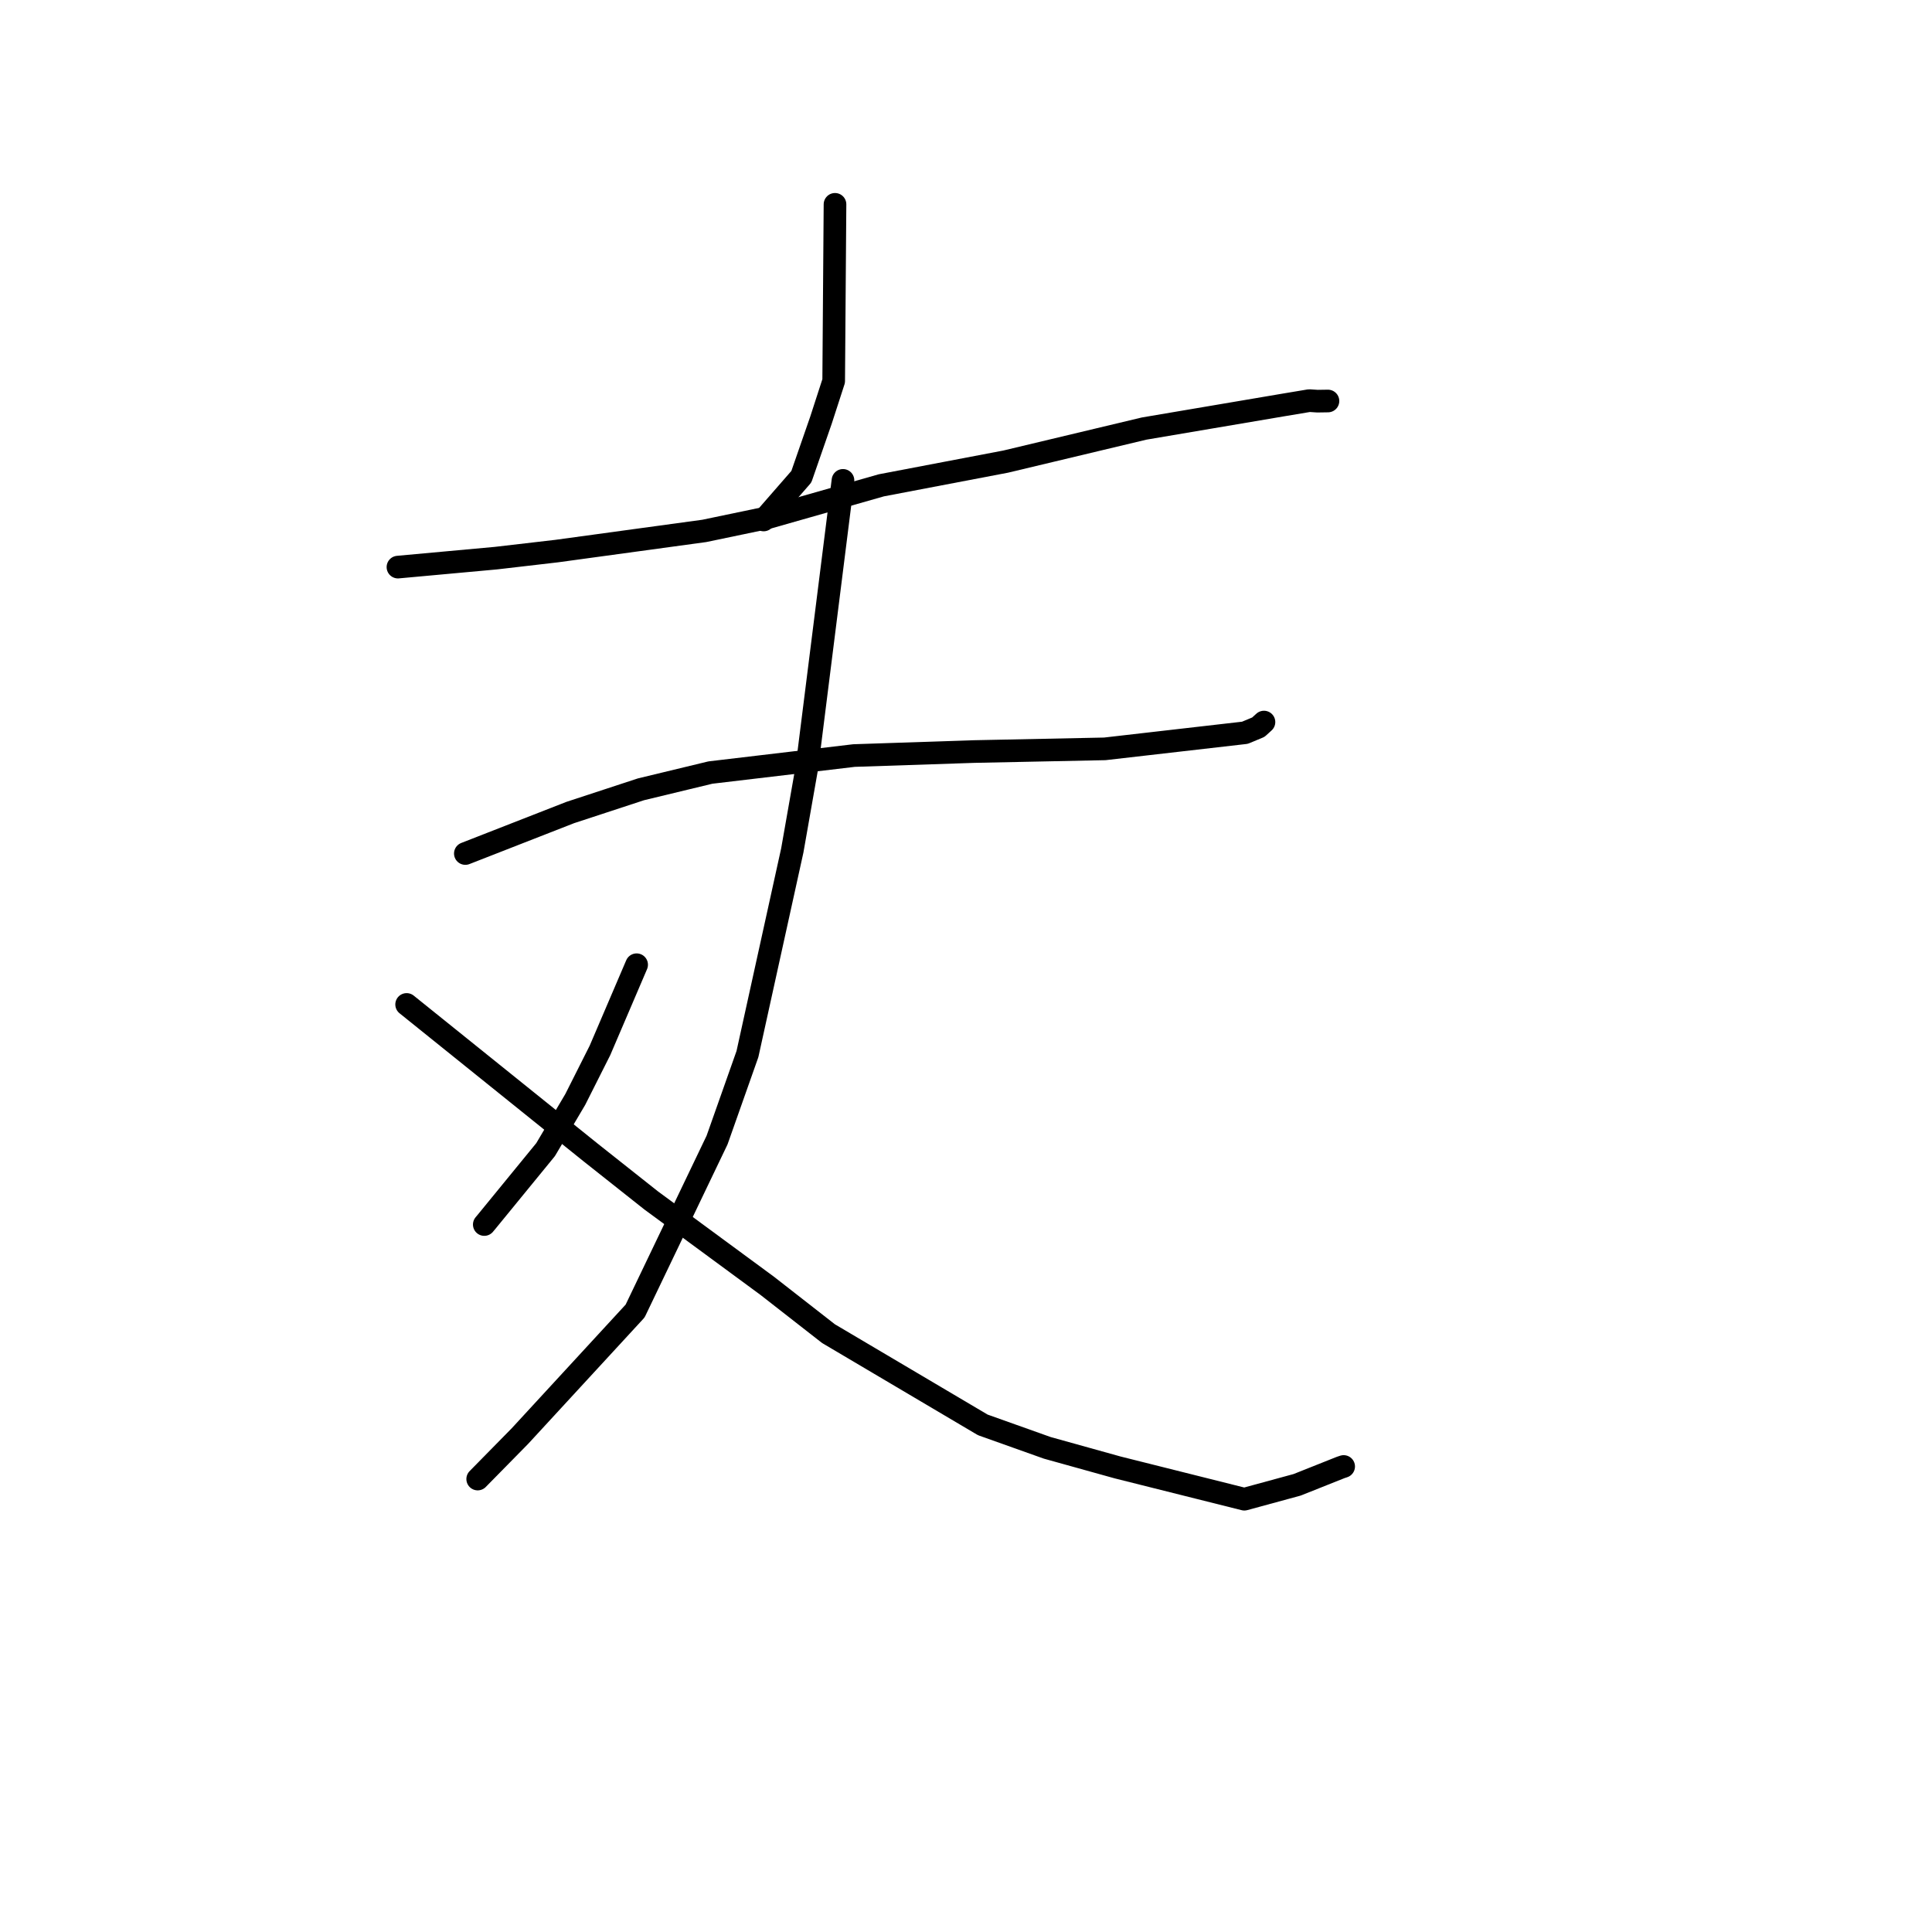 <?xml version="1.0" standalone="no"?>
    <svg width="256" height="256" xmlns="http://www.w3.org/2000/svg" version="1.1">
    <polyline stroke="black" stroke-width="3" stroke-linecap="round" fill="transparent" stroke-linejoin="round" points="110.642 27.075 110.554 38.779 110.467 50.484 108.786 55.67 106.184 63.166 101.638 68.378 101.183 68.899 " />
        <polyline stroke="black" stroke-width="3" stroke-linecap="round" fill="transparent" stroke-linejoin="round" points="52.73 75.144 59.224 74.55 65.717 73.956 73.765 73.021 93.331 70.346 101.739 68.591 116.781 64.308 133.255 61.166 151.602 56.787 169.98 53.672 173.492 53.085 174.563 53.156 175.949 53.135 175.958 53.135 175.961 53.135 " />
        <polyline stroke="black" stroke-width="3" stroke-linecap="round" fill="transparent" stroke-linejoin="round" points="61.661 113.095 68.61 110.379 75.56 107.663 84.932 104.588 94.133 102.368 113.163 100.114 129.06 99.584 146.39 99.228 164.955 97.096 166.737 96.355 167.474 95.684 167.481 95.677 167.481 95.677 167.481 95.677 167.482 95.677 " />
        <polyline stroke="black" stroke-width="3" stroke-linecap="round" fill="transparent" stroke-linejoin="round" points="111.699 63.651 109.308 82.675 106.916 101.699 104.983 112.688 99.041 139.667 95.014 151.066 84.155 173.719 68.897 190.284 63.806 195.463 63.297 195.981 " />
        <polyline stroke="black" stroke-width="3" stroke-linecap="round" fill="transparent" stroke-linejoin="round" points="84.357 127.831 81.927 133.51 79.496 139.189 76.225 145.684 72.294 152.331 64.521 161.835 64.17 162.256 " />
        <polyline stroke="black" stroke-width="3" stroke-linecap="round" fill="transparent" stroke-linejoin="round" points="53.881 133.094 66.042 142.878 78.202 152.662 86.268 159.052 101.642 170.363 109.778 176.714 130.223 188.804 138.758 191.844 148.085 194.441 164.881 198.651 171.875 196.746 177.646 194.448 178.042 194.317 " />
        </svg>